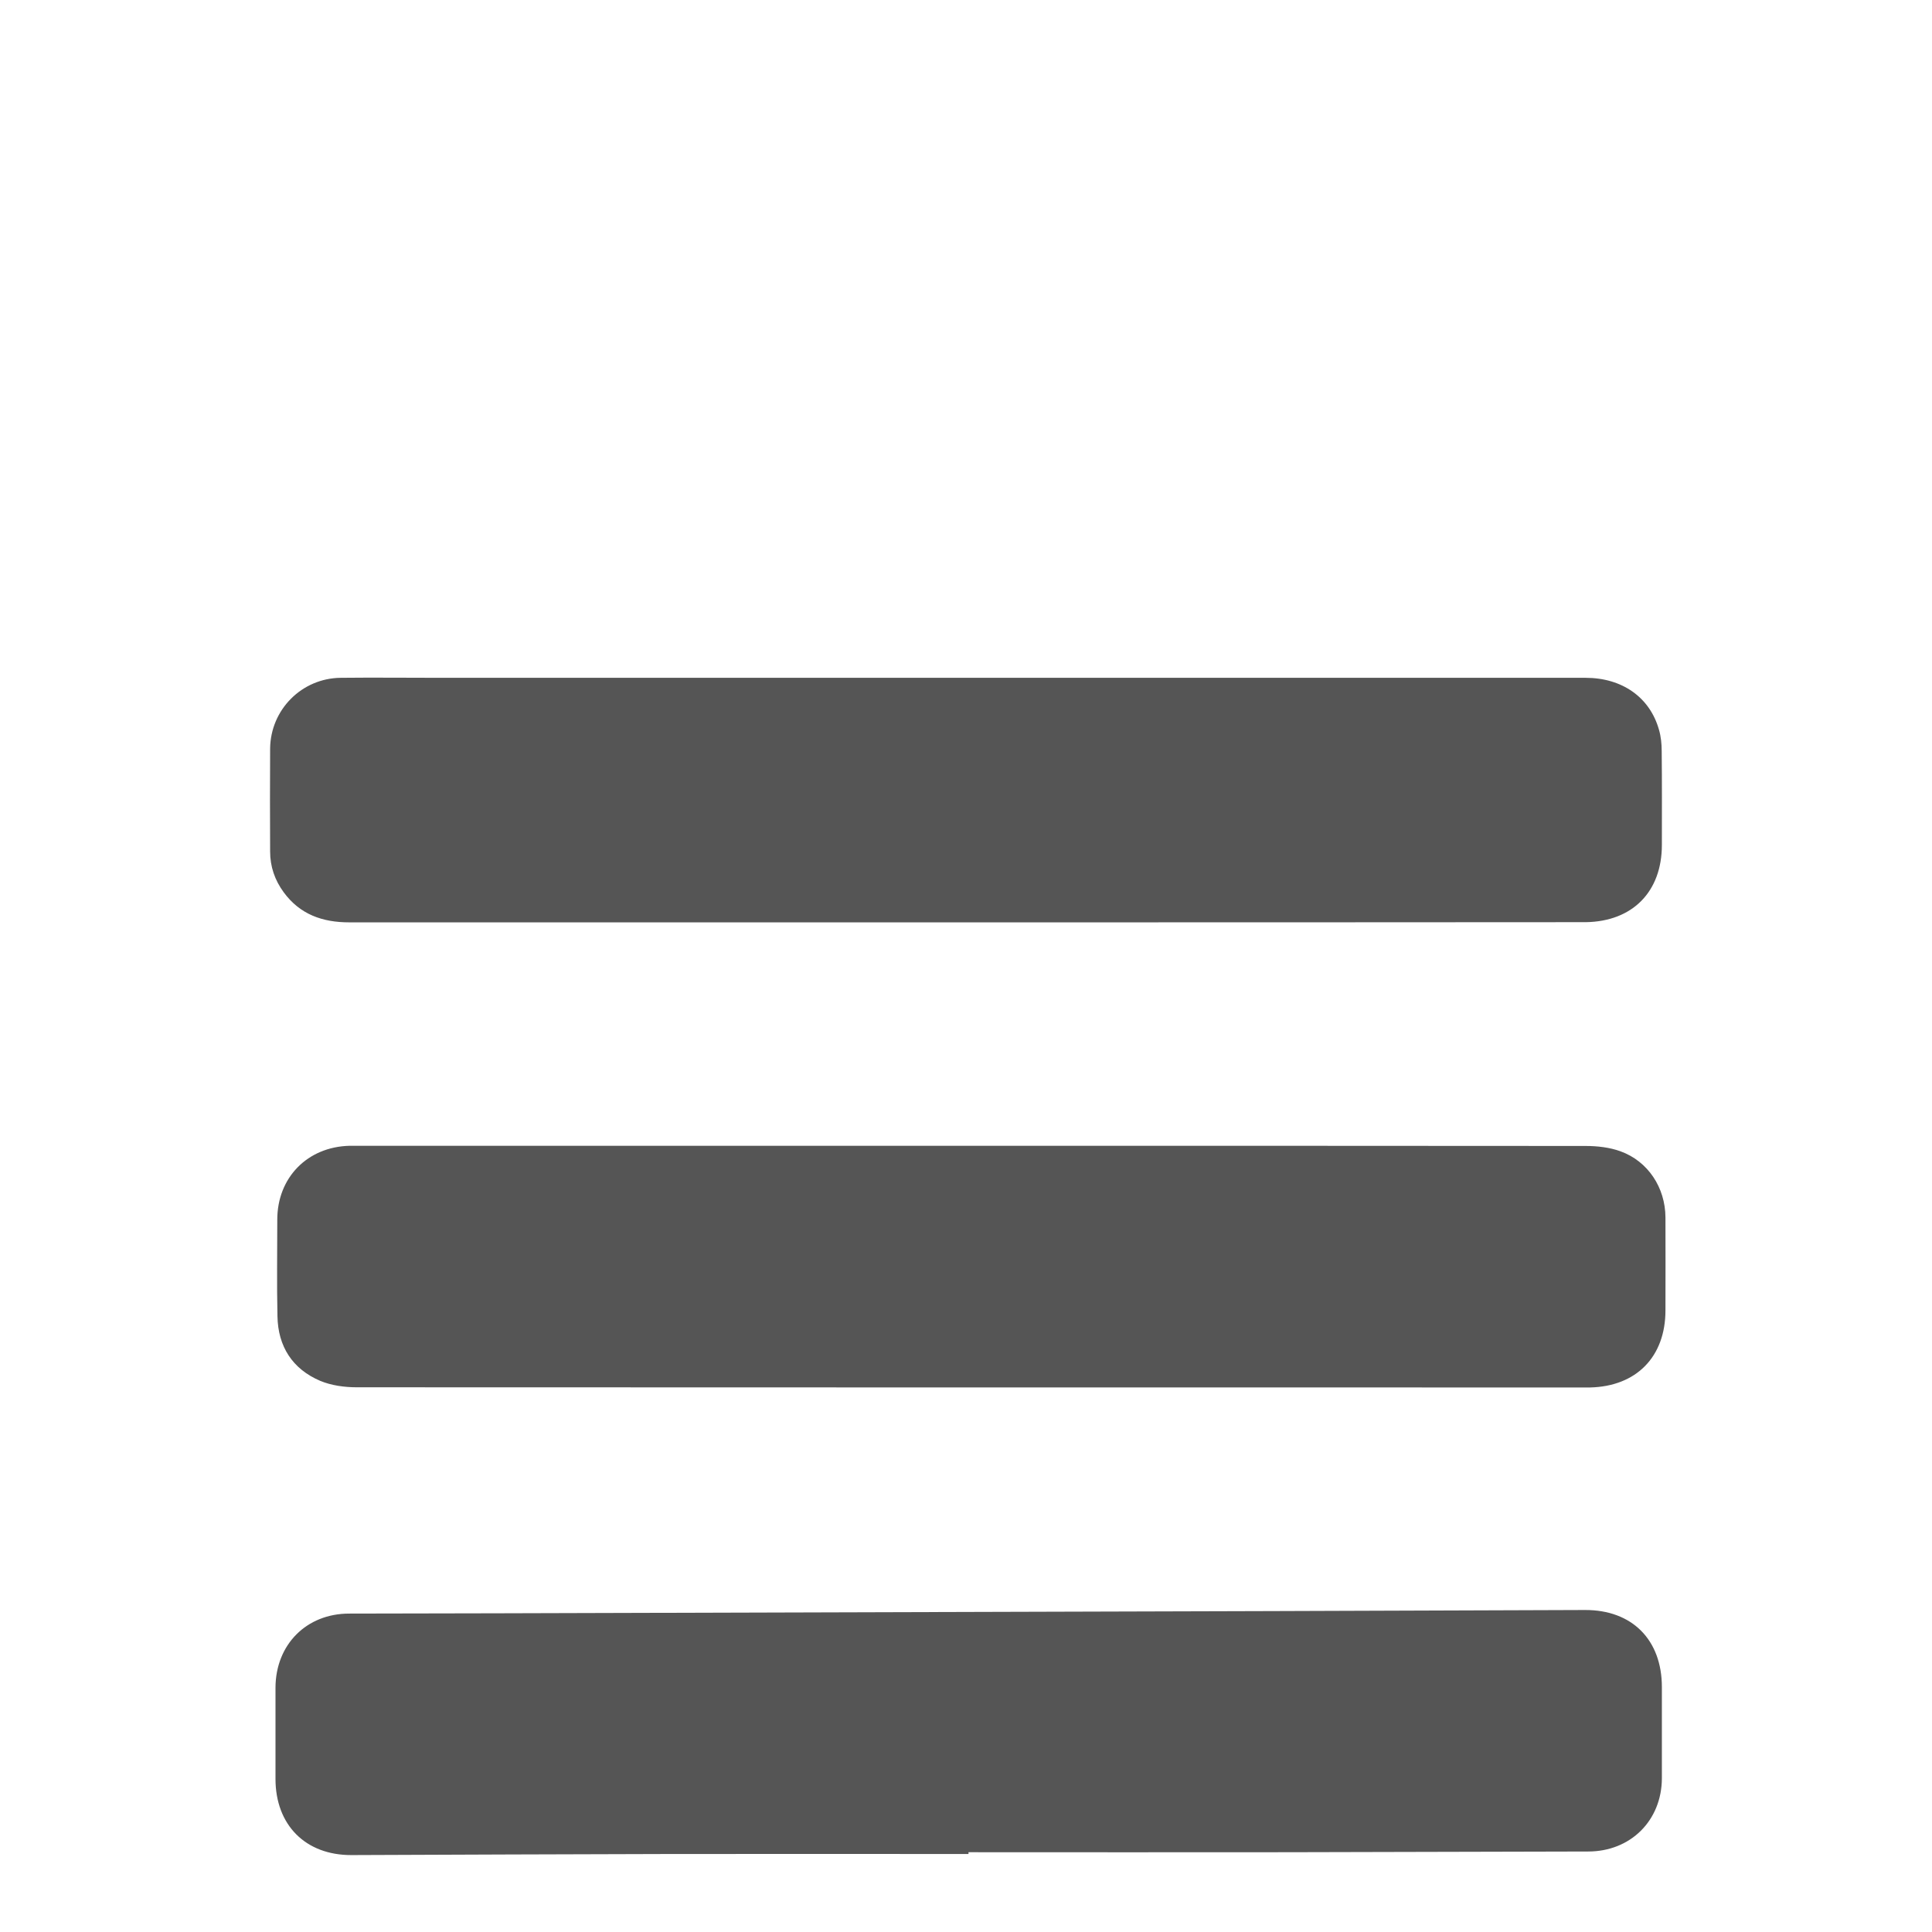 <?xml version="1.0" encoding="utf-8"?>
<!-- Generator: Adobe Illustrator 19.2.0, SVG Export Plug-In . SVG Version: 6.00 Build 0)  -->
<svg version="1.1" id="Expand_Tool_xA0_Image_1_" xmlns="http://www.w3.org/2000/svg" xmlns:xlink="http://www.w3.org/1999/xlink"
	 x="0px" y="0px" viewBox="0 0 1080 1080" style="enable-background:new 0 0 1080 1080;" xml:space="preserve">
<style type="text/css">
	.st0{display:none;fill:#CBCBFE;}
	.st1{fill:#555555;}
</style>
<g>
	<g>
		<path class="st0" d="M1,1081C1,721.1,1,361.1,1,1.1c359.9,0,719.8,0,1079.8,0c0,359.9,0,719.9,0,1079.9C721,1081,361,1081,1,1081z
			 M541.1,515.6c113.6,0,227.3,0,340.9,0c1.5,0,3,0,4.5,0c26.2-0.4,42.5-17.1,42.5-43.2c0-17.5,0.1-35-0.1-52.5c0-4-0.5-8-1.5-11.8
			c-5-18.2-20.6-29.1-41.1-29.1c-213.8,0-427.5,0-641.3,0c-18.2,0-36.3-0.1-54.5,0c-21.8,0.2-39.3,17.7-39.5,39.6
			c-0.2,19.2-0.1,38.3,0,57.5c0,8.4,2.6,16.1,7.6,22.8c9.1,12.3,21.7,16.8,36.6,16.8C310.5,515.6,425.8,515.6,541.1,515.6z
			 M543.9,640.5c-114.5,0-229,0-343.5,0c-1.7,0-3.3,0-5,0c-23.5,0.6-40.3,17.7-40.4,41.3c0,18-0.3,36,0.1,54
			c0.3,16.9,8.4,29.5,23.9,36.1c6.2,2.6,13.6,3.6,20.4,3.6c229,0.2,458,0.1,687,0.1c0.8,0,1.7,0,2.5,0c25.9-0.6,42.1-17.2,42.1-43.1
			c0-17.3,0.1-34.7,0-52c-0.1-16.5-9.6-31.3-25.1-36.9c-6.1-2.2-13-3-19.5-3C772.2,640.4,658,640.5,543.9,640.5z M541.4,1036.4
			c0-0.3,0-0.7,0-1c59.5,0,119,0.1,178.4,0c56-0.1,112-0.2,168-0.4c23.7-0.1,41.1-17.3,41.2-40.9c0.1-17,0-34,0-51
			c0-26.4-16.6-43.1-43-43.1c-58,0.2-116,0.4-173.9,0.6c-116.8,0.4-233.6,0.7-350.4,1c-55.5,0.2-111,0.3-166.5,0.4
			c-23.9,0.1-41.1,17.4-41.2,41.4c0,17,0,34,0,51c0,25.7,16.8,42.6,42.5,42.6c58.8-0.2,117.6-0.5,176.4-0.6
			C429.1,1036.3,485.3,1036.4,541.4,1036.4z"/>
		<path class="st1" d="M541.1,515.6c-115.3,0-230.6,0-345.9,0c-14.9,0-27.5-4.4-36.6-16.8c-5-6.8-7.6-14.4-7.6-22.8
			c-0.1-19.2-0.1-38.3,0-57.5c0.2-21.8,17.7-39.4,39.5-39.6c18.2-0.2,36.3,0,54.5,0c213.8,0,427.5,0,641.3,0
			c20.5,0,36,10.9,41.1,29.1c1.1,3.8,1.5,7.9,1.5,11.8c0.2,17.5,0.1,35,0.1,52.5c0,26.2-16.4,42.8-42.5,43.2c-1.5,0-3,0-4.5,0
			C768.4,515.6,654.7,515.6,541.1,515.6z"/>
		<path class="st1" d="M543.9,640.5c114.2,0,228.3,0,342.5,0.1c6.5,0,13.5,0.8,19.5,3c15.4,5.6,25,20.3,25.1,36.9
			c0.1,17.3,0,34.7,0,52c0,25.9-16.2,42.5-42.1,43.1c-0.8,0-1.7,0-2.5,0c-229,0-458,0-687-0.1c-6.8,0-14.2-1-20.4-3.6
			c-15.5-6.6-23.6-19.2-23.9-36.1c-0.4-18-0.1-36-0.1-54c0-23.5,16.8-40.7,40.4-41.3c1.7,0,3.3,0,5,0
			C314.9,640.5,429.4,640.5,543.9,640.5z"/>
		<path class="st1" d="M541.4,1036.4c-56.2,0-112.3-0.1-168.5,0c-58.8,0.1-117.6,0.4-176.4,0.6c-25.7,0.1-42.5-16.8-42.5-42.6
			c0-17,0-34,0-51c0.1-24.1,17.3-41.4,41.2-41.4c55.5-0.1,111-0.2,166.5-0.4c116.8-0.3,233.6-0.7,350.4-1c58-0.2,116-0.4,173.9-0.6
			c26.4-0.1,43,16.7,43,43.1c0,17,0,34,0,51c-0.1,23.6-17.5,40.9-41.2,40.9c-56,0.1-112,0.3-168,0.4c-59.5,0.1-119,0-178.4,0
			C541.4,1035.7,541.4,1036.1,541.4,1036.4z"/>
	</g>
</g>
</svg>
